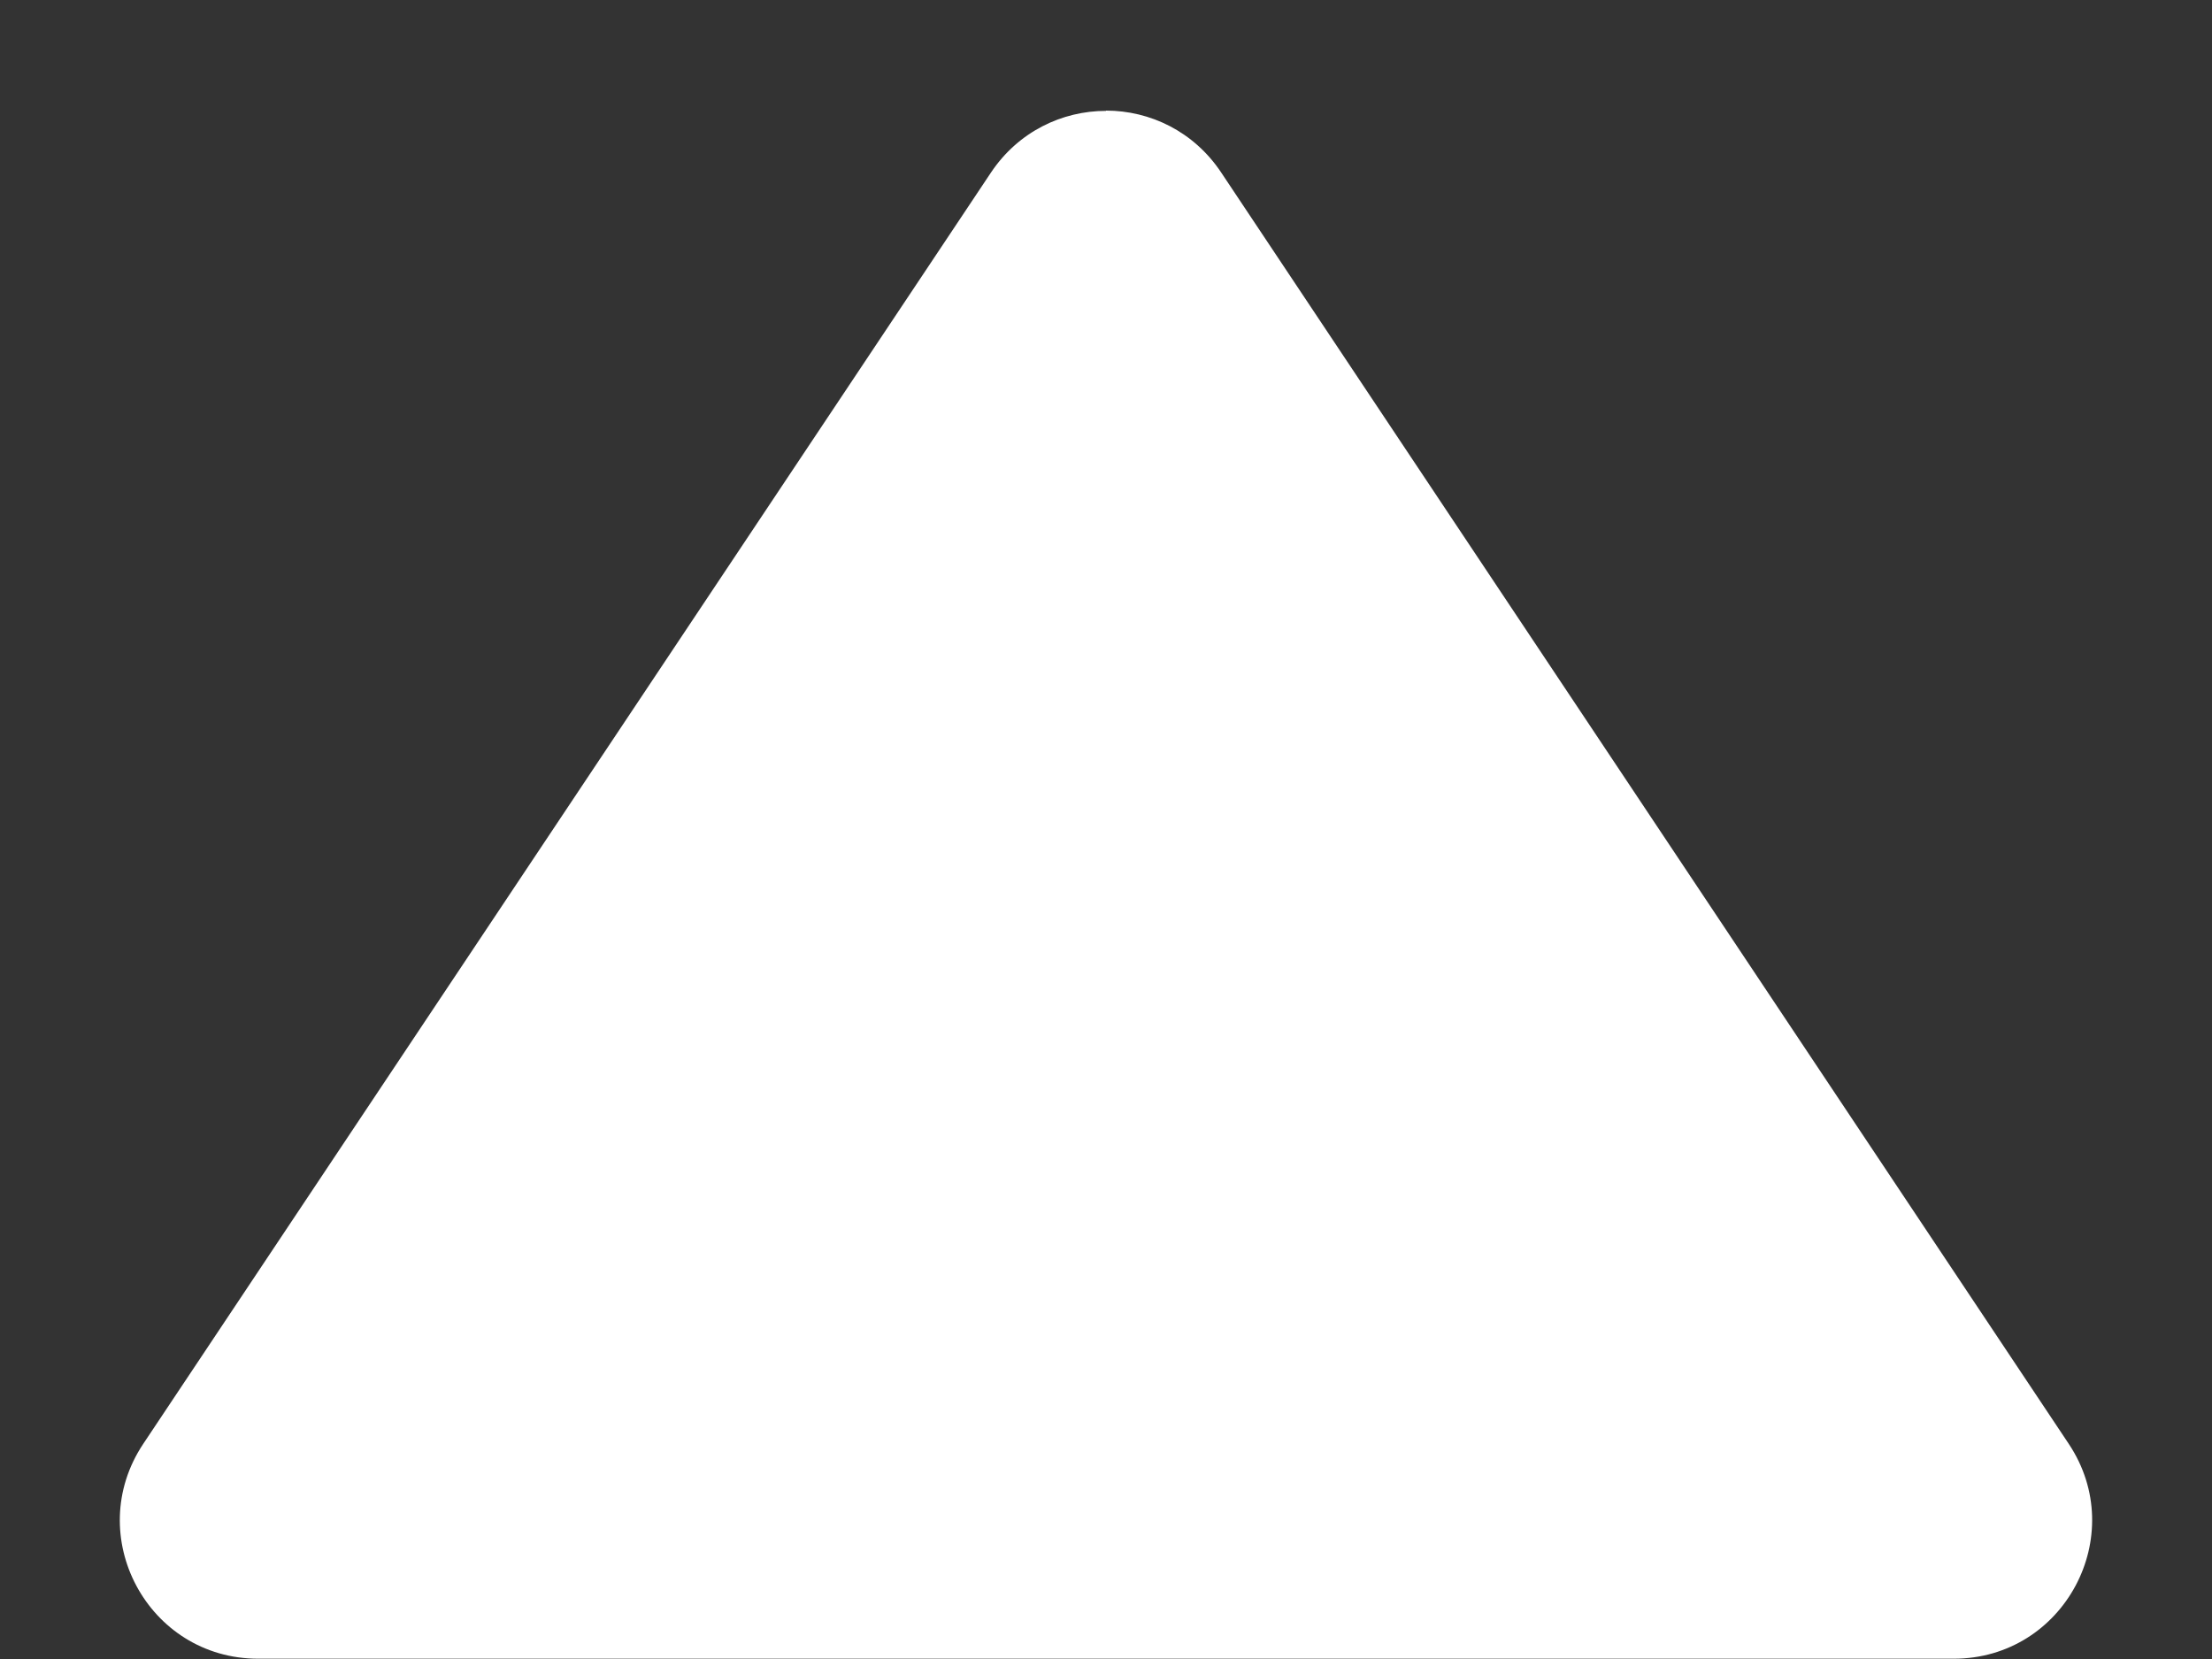 <svg xmlns="http://www.w3.org/2000/svg" width="8" height="6" viewBox="0 0 8 6">
    <rect x="0" y="0" width="8" height="6" fill="#333333" stroke="none"/>
    <g id="prefix__Polygon_7" data-name="Polygon 7" style="fill:#fff">
        <path d="M7.066 5.5H.934L4 .901 7.066 5.5z" style="stroke:none"/>
        <path d="M4 1.803L1.869 5H6.13L4 1.803M4 .4c.159 0 .317.075.416.223l3.066 4.599c.221.332-.017.777-.416.777H.934c-.4 0-.637-.445-.416-.777L3.584.624C3.683.476 3.841.401 4 .401z" style="stroke:none;fill:#fff"/>
    </g>
</svg>
